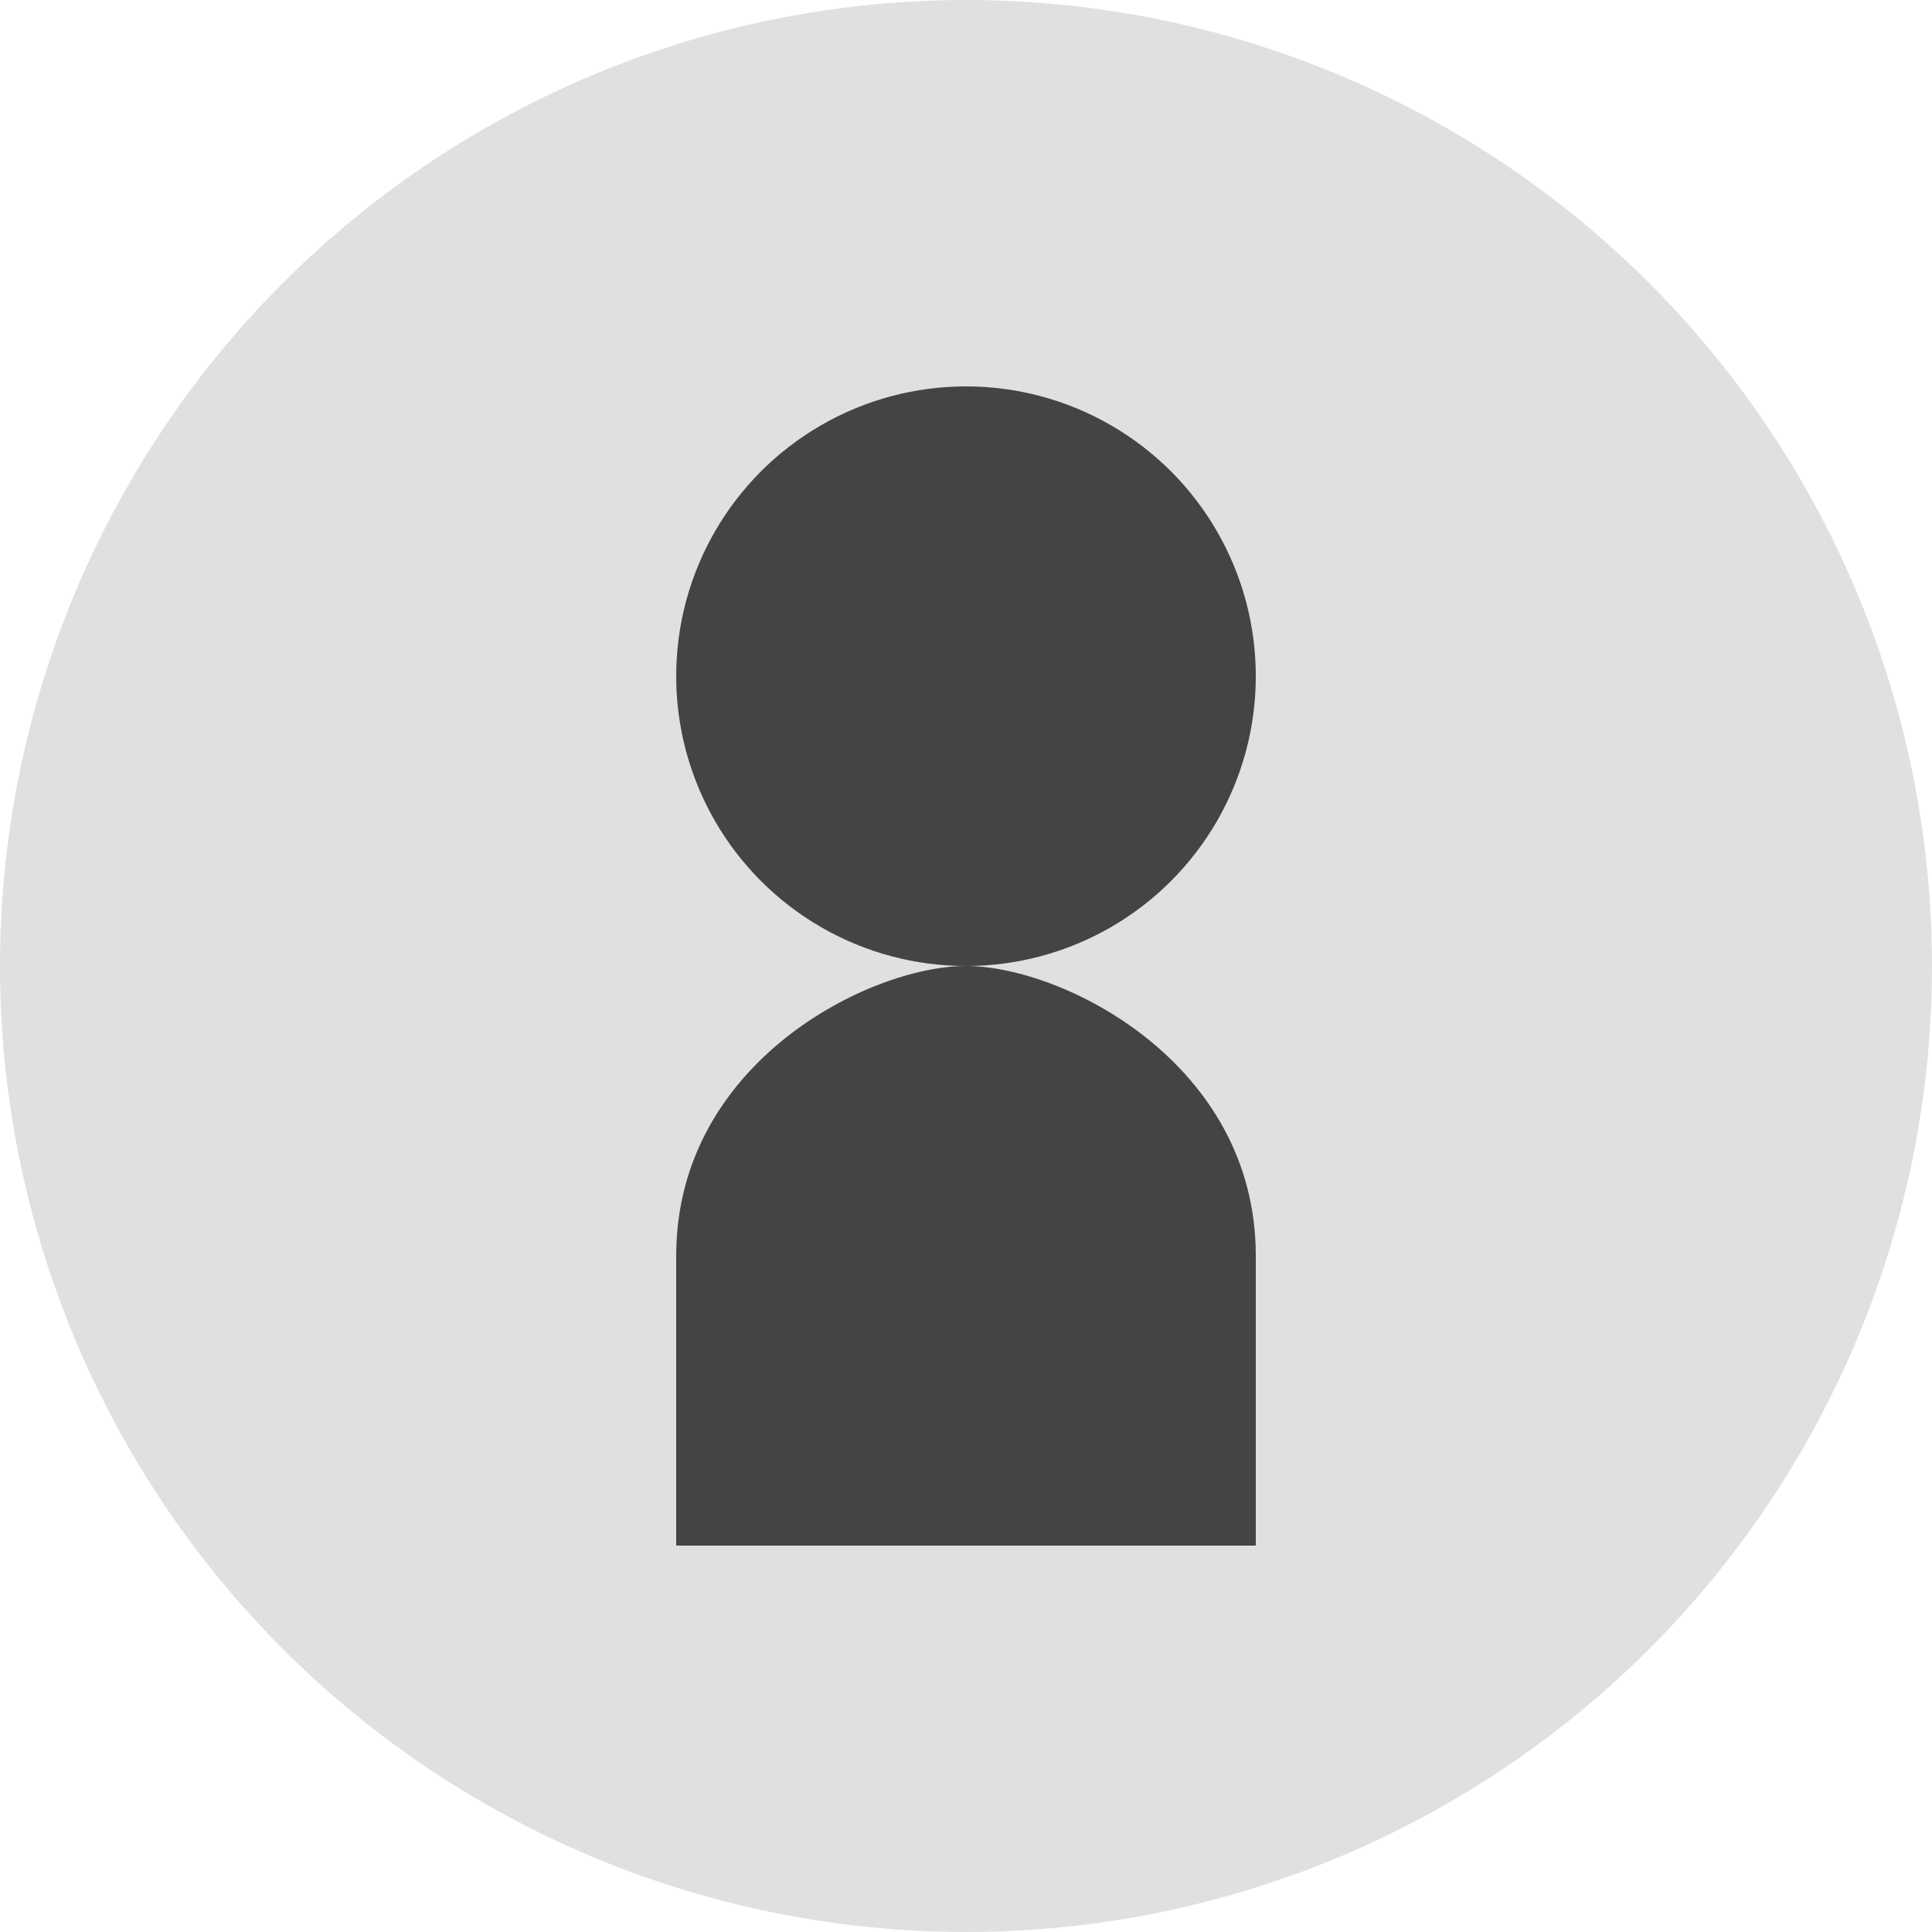 <svg xmlns="http://www.w3.org/2000/svg" viewBox="0 0 100 100" fill="none">
            {/* 背景の円 */}
            <circle cx="50" cy="50" r="50" fill="#E0E0E0" />
            {/* 人型の頭 */}
            <circle cx="50" cy="35" r="15" fill="#444444" />
            {/* 人型の体 */}
            <path d="M35 65c0-10 10-15 15-15s15 5 15 15v15H35V65z" fill="#444444" />
          </svg>